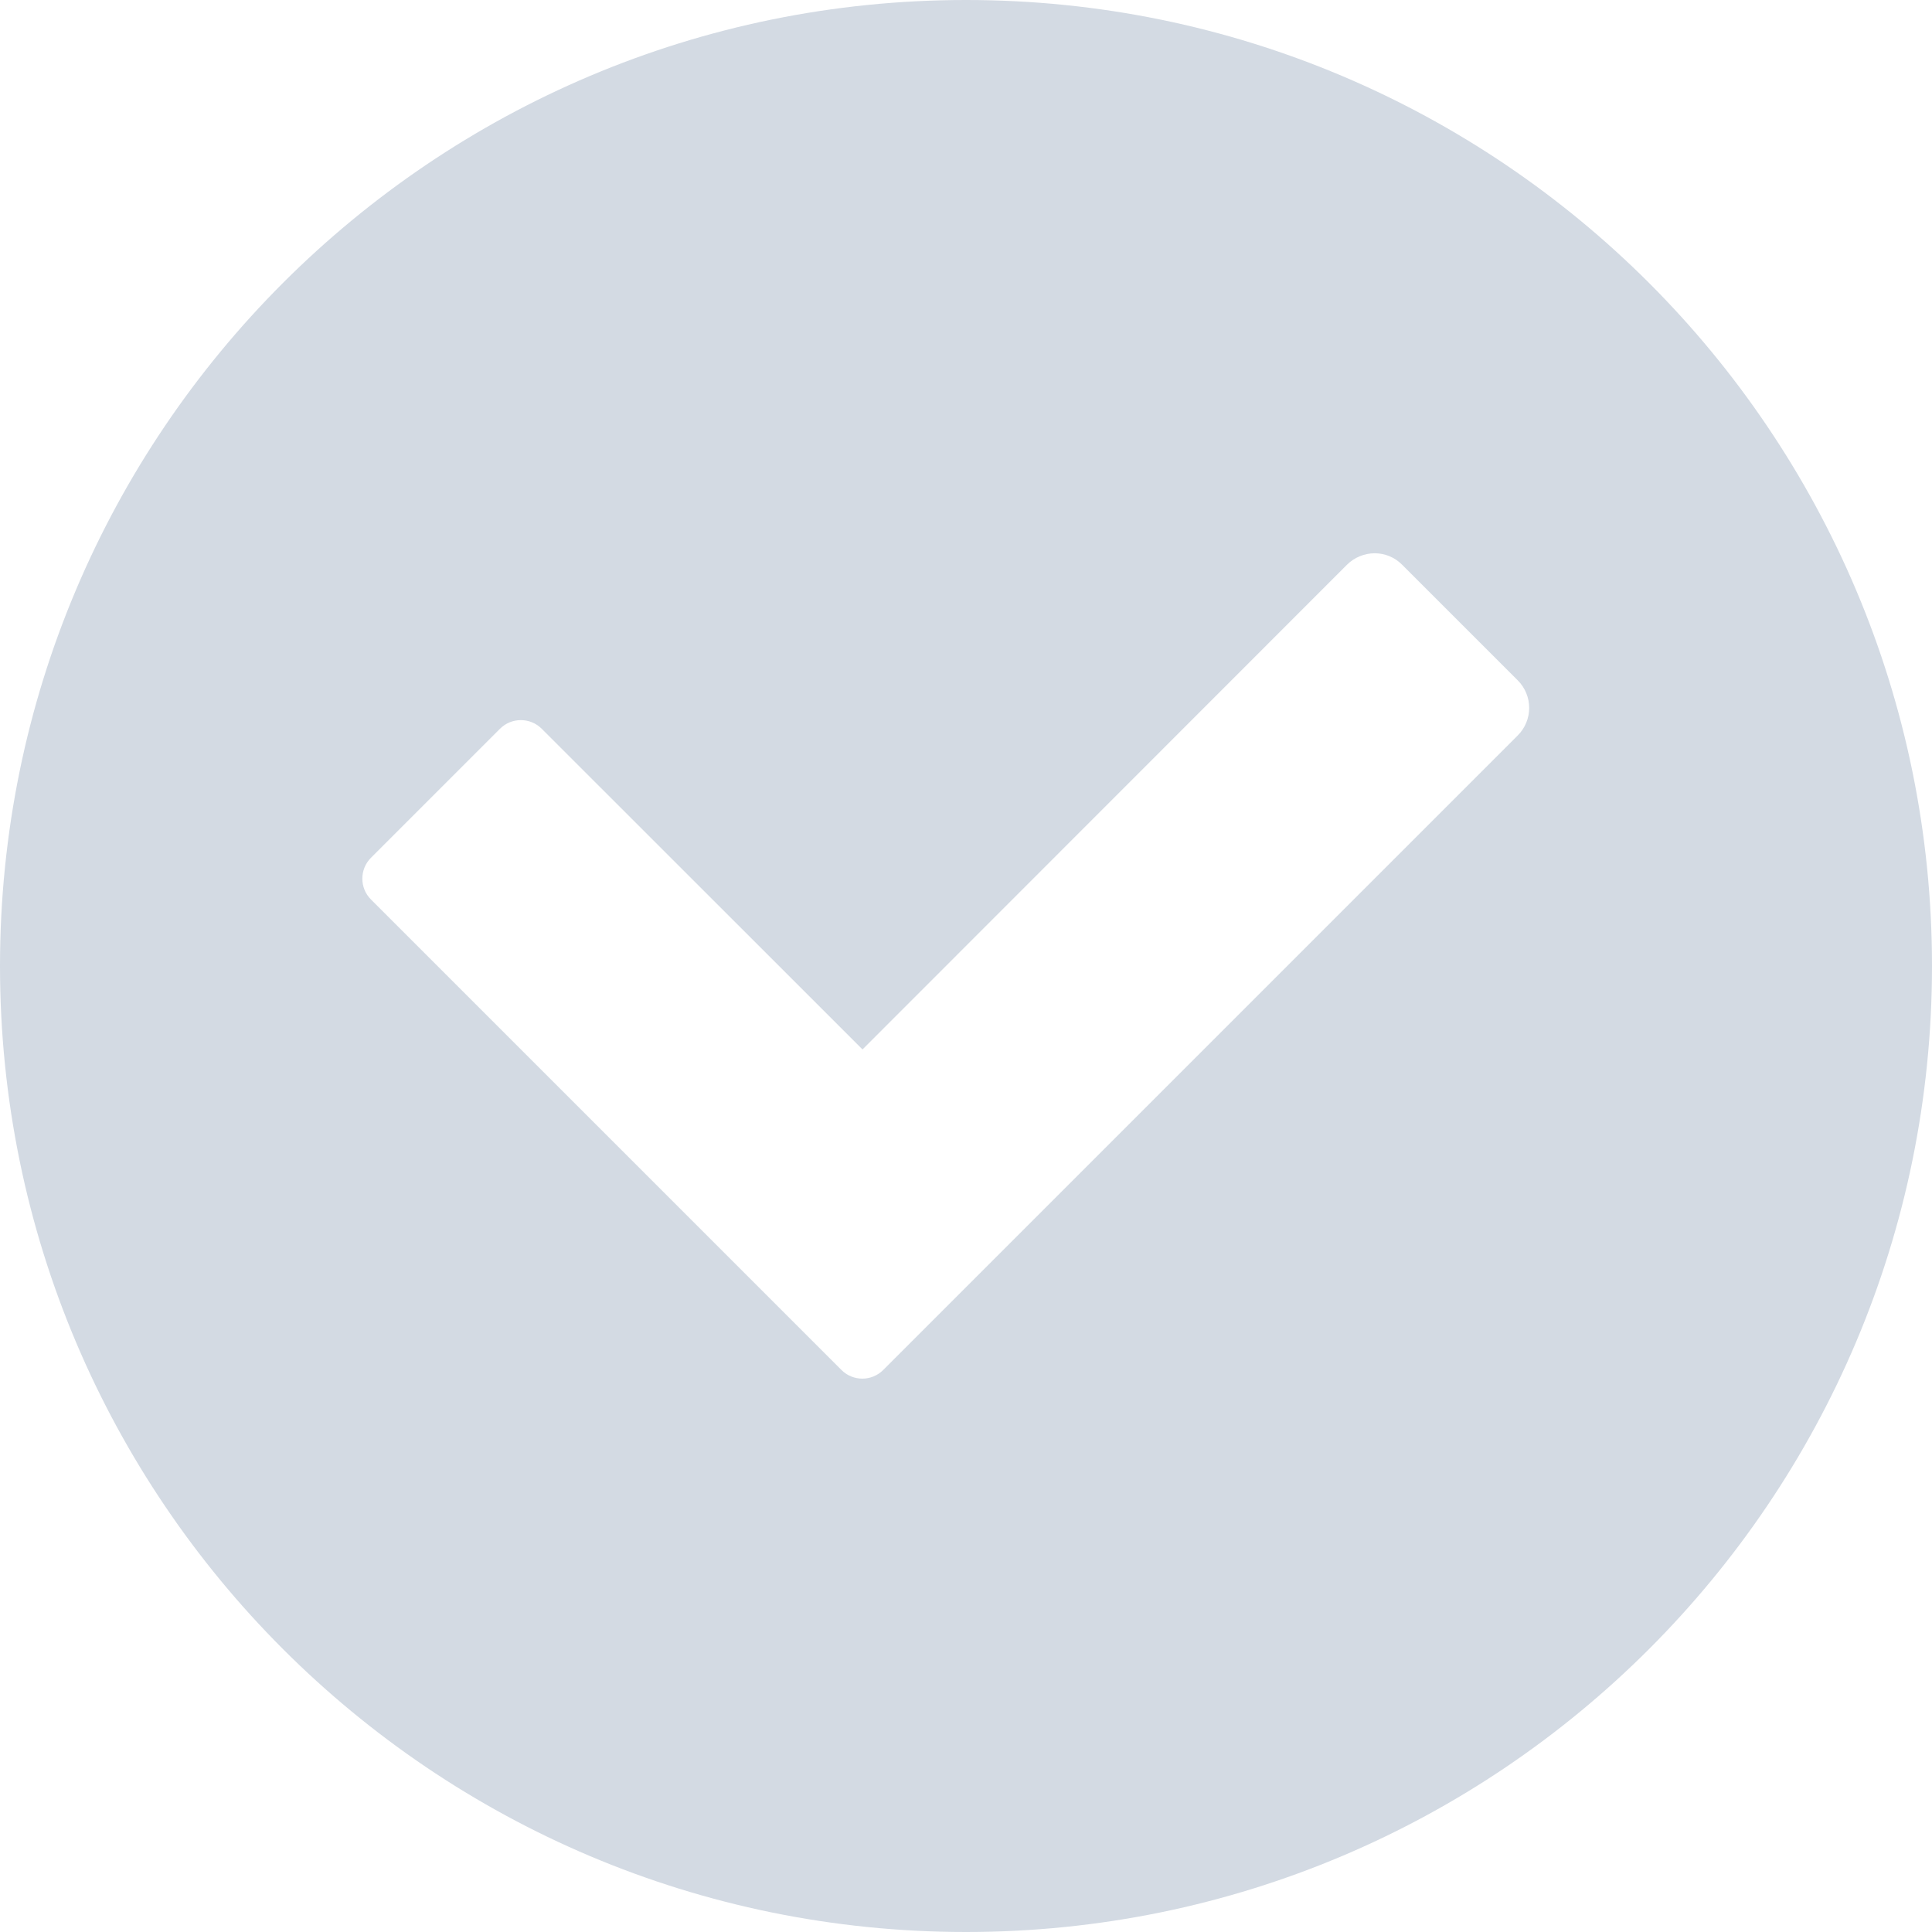 <svg xmlns="http://www.w3.org/2000/svg" width="16" height="16" version="1.1">
 <defs>
  <style id="current-color-scheme" type="text/css">
   .ColorScheme-Text { color:#d3dae3; } .ColorScheme-Highlight { color:#5294e2; }
  </style>
 </defs>
 <g>
  <path style="fill:currentColor" class="ColorScheme-Text" d="M 8,0 C 3.582,0 0,3.582 0,8 0,12.418 3.582,16 8,16 12.418,16 16,12.418 16,8 16,3.582 12.418,0 8,0 Z M 11.385,4.582 C 11.468,4.582 11.55,4.614 11.613,4.678 L 12.568,5.633 C 12.696,5.76 12.696,5.965 12.568,6.092 L 8.383,10.277 7.371,11.289 7.314,11.346 C 7.219,11.441 7.064,11.441 6.969,11.346 L 6.912,11.289 5.957,10.334 3.072,7.449 C 2.977,7.354 2.977,7.199 3.072,7.104 L 4.141,6.035 C 4.236,5.94 4.391,5.94 4.486,6.035 L 7.143,8.691 11.154,4.678 C 11.218,4.614 11.302,4.582 11.385,4.582 Z"/>
 </g>
</svg>
